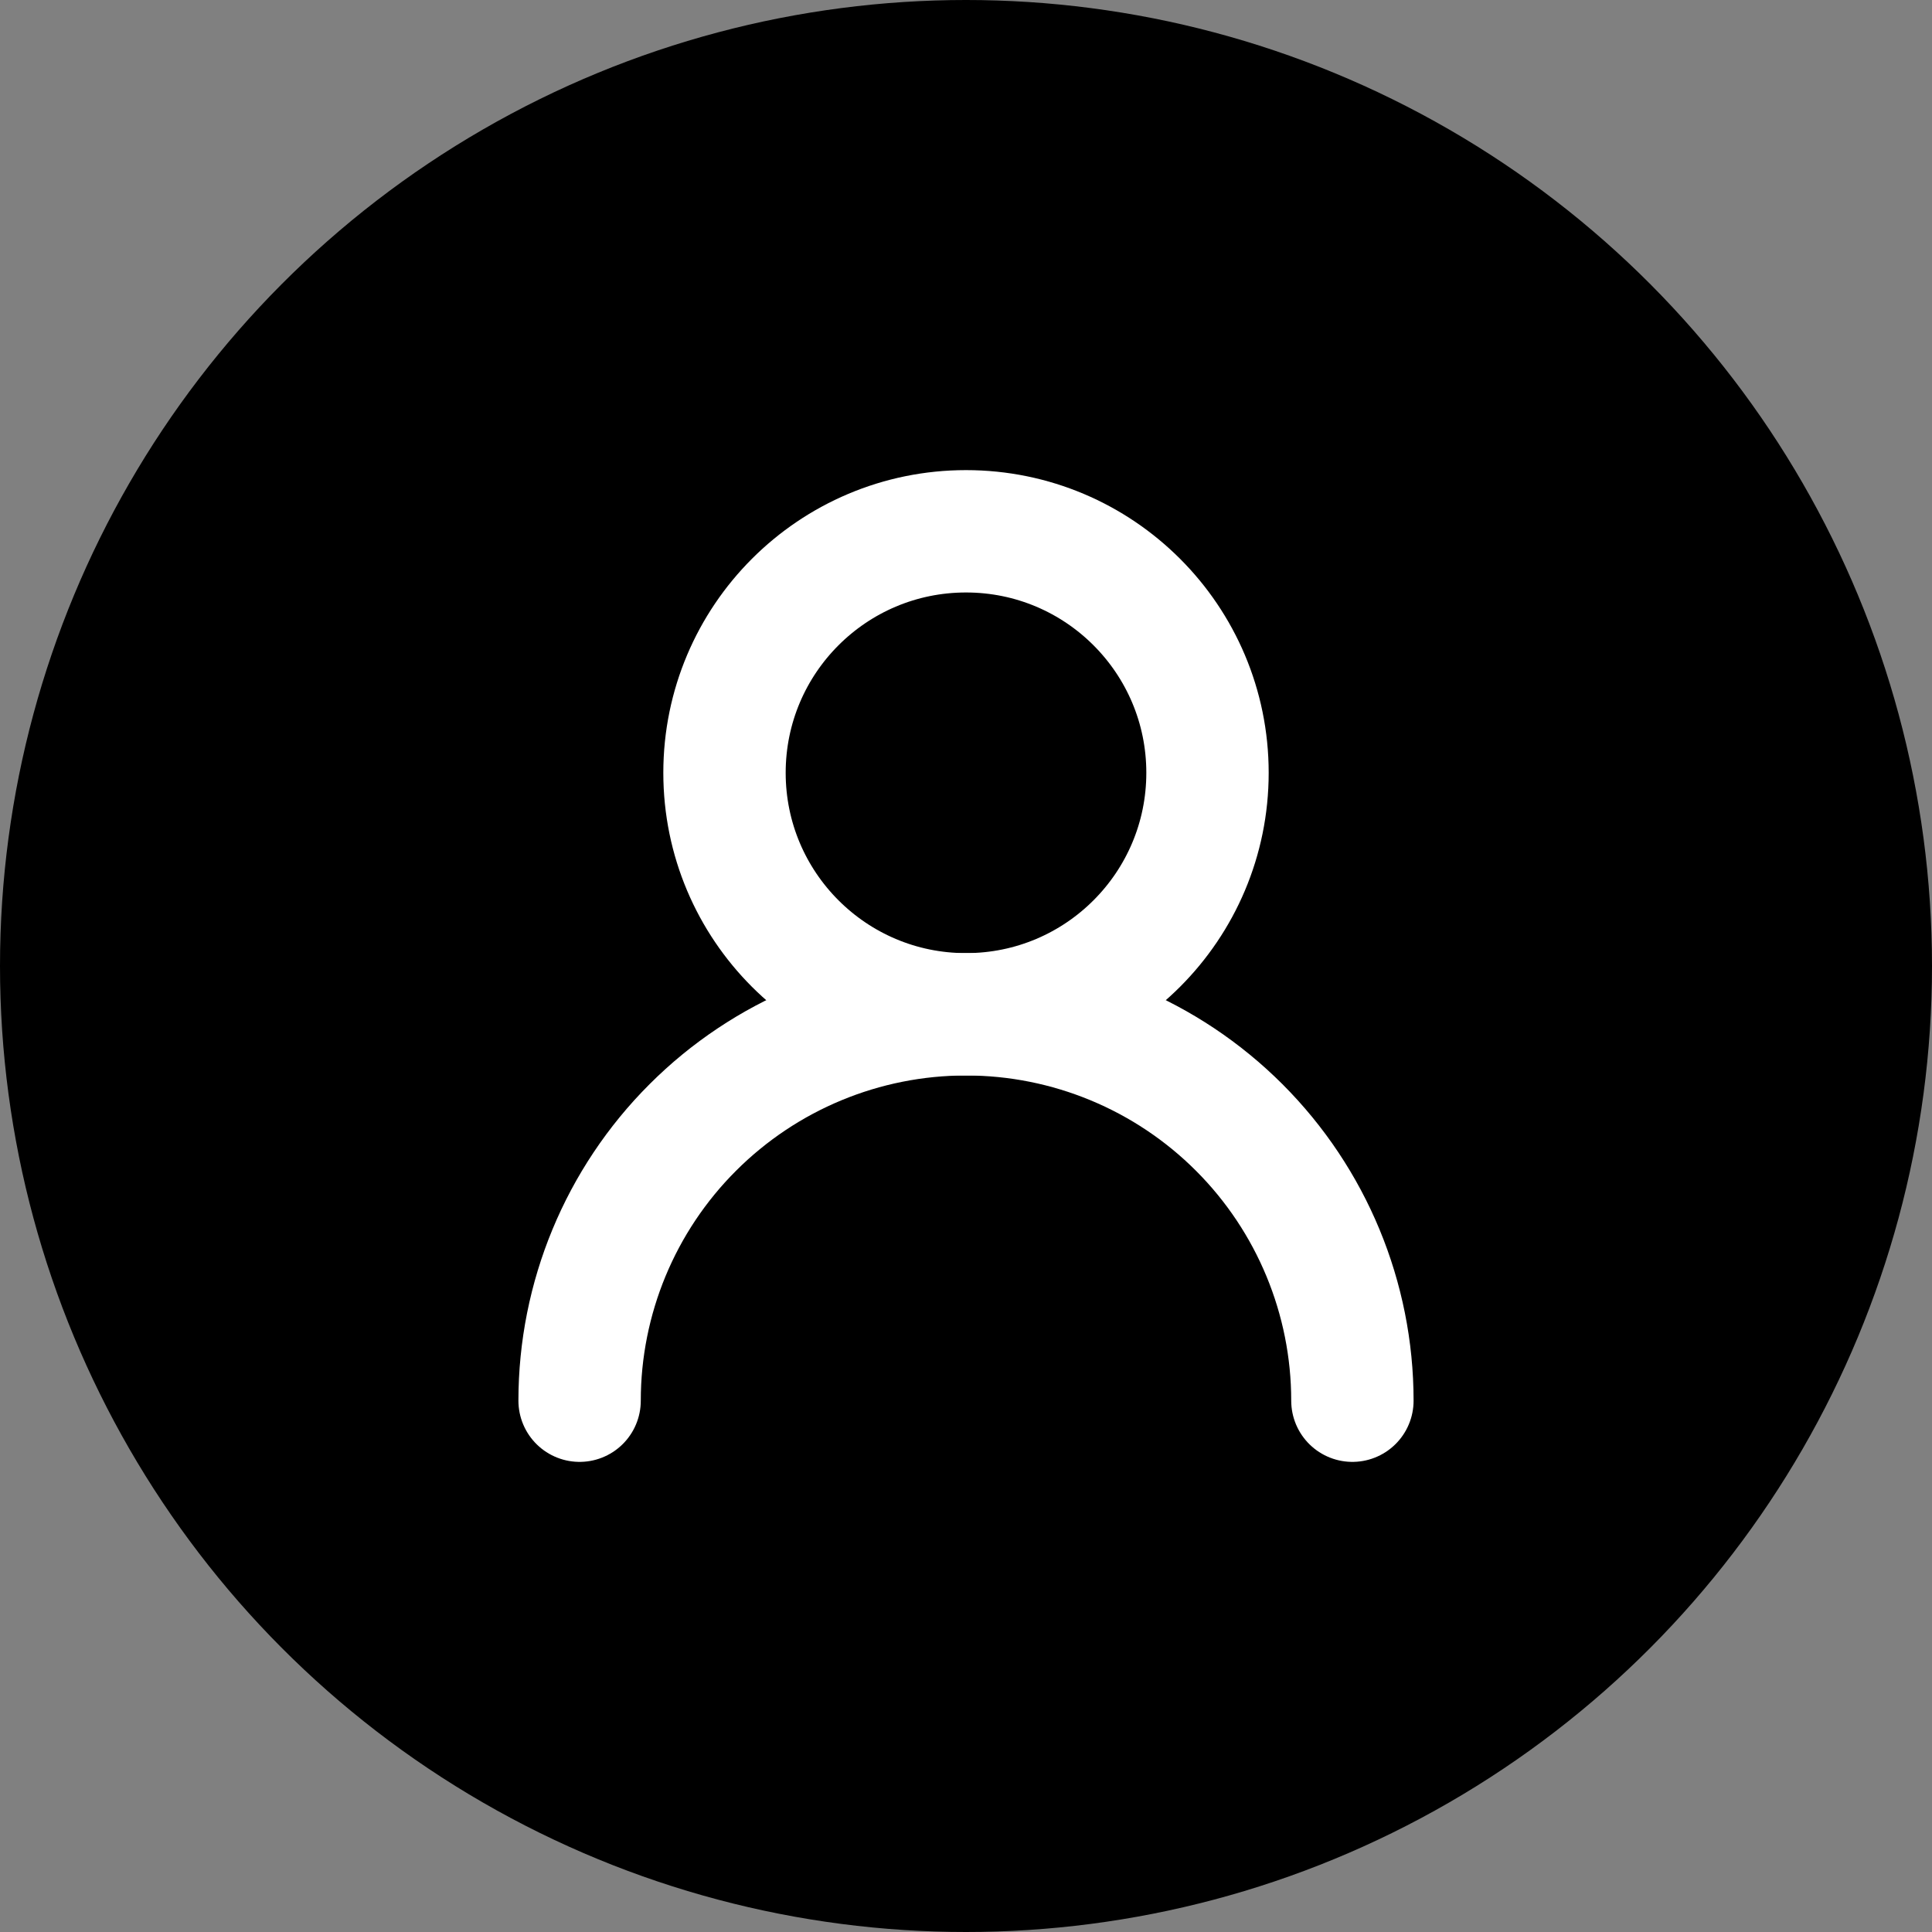<svg width="24" height="24" viewBox="0 0 24 24" fill="none" xmlns="http://www.w3.org/2000/svg">
<rect x="0" y="0" width="24" height="24" fill="#808080" stroke="none"/>
<circle cx="12" cy="12" r="12" fill="#949494" style="fill:#949494;fill:color(display-p3 0.58 0.58 0.58);fill-opacity:1;"/>
<path d="M12 12.6C13.657 12.6 15 11.257 15 9.6C15 7.943 13.657 6.6 12 6.6C10.343 6.6 9 7.943 9 9.6C9 11.257 10.343 12.6 12 12.6Z" stroke="white" style="stroke:white;stroke-opacity:1;" stroke-width="1.52" stroke-linecap="round" stroke-linejoin="round"/>
<path d="M16.8 17.4C16.8 16.127 16.294 14.906 15.394 14.006C14.494 13.106 13.273 12.6 12 12.6C10.727 12.6 9.506 13.106 8.606 14.006C7.705 14.906 7.2 16.127 7.2 17.4" stroke="white" style="stroke:white;stroke-opacity:1;" stroke-width="1.52" stroke-linecap="round" stroke-linejoin="round"/>
</svg>
